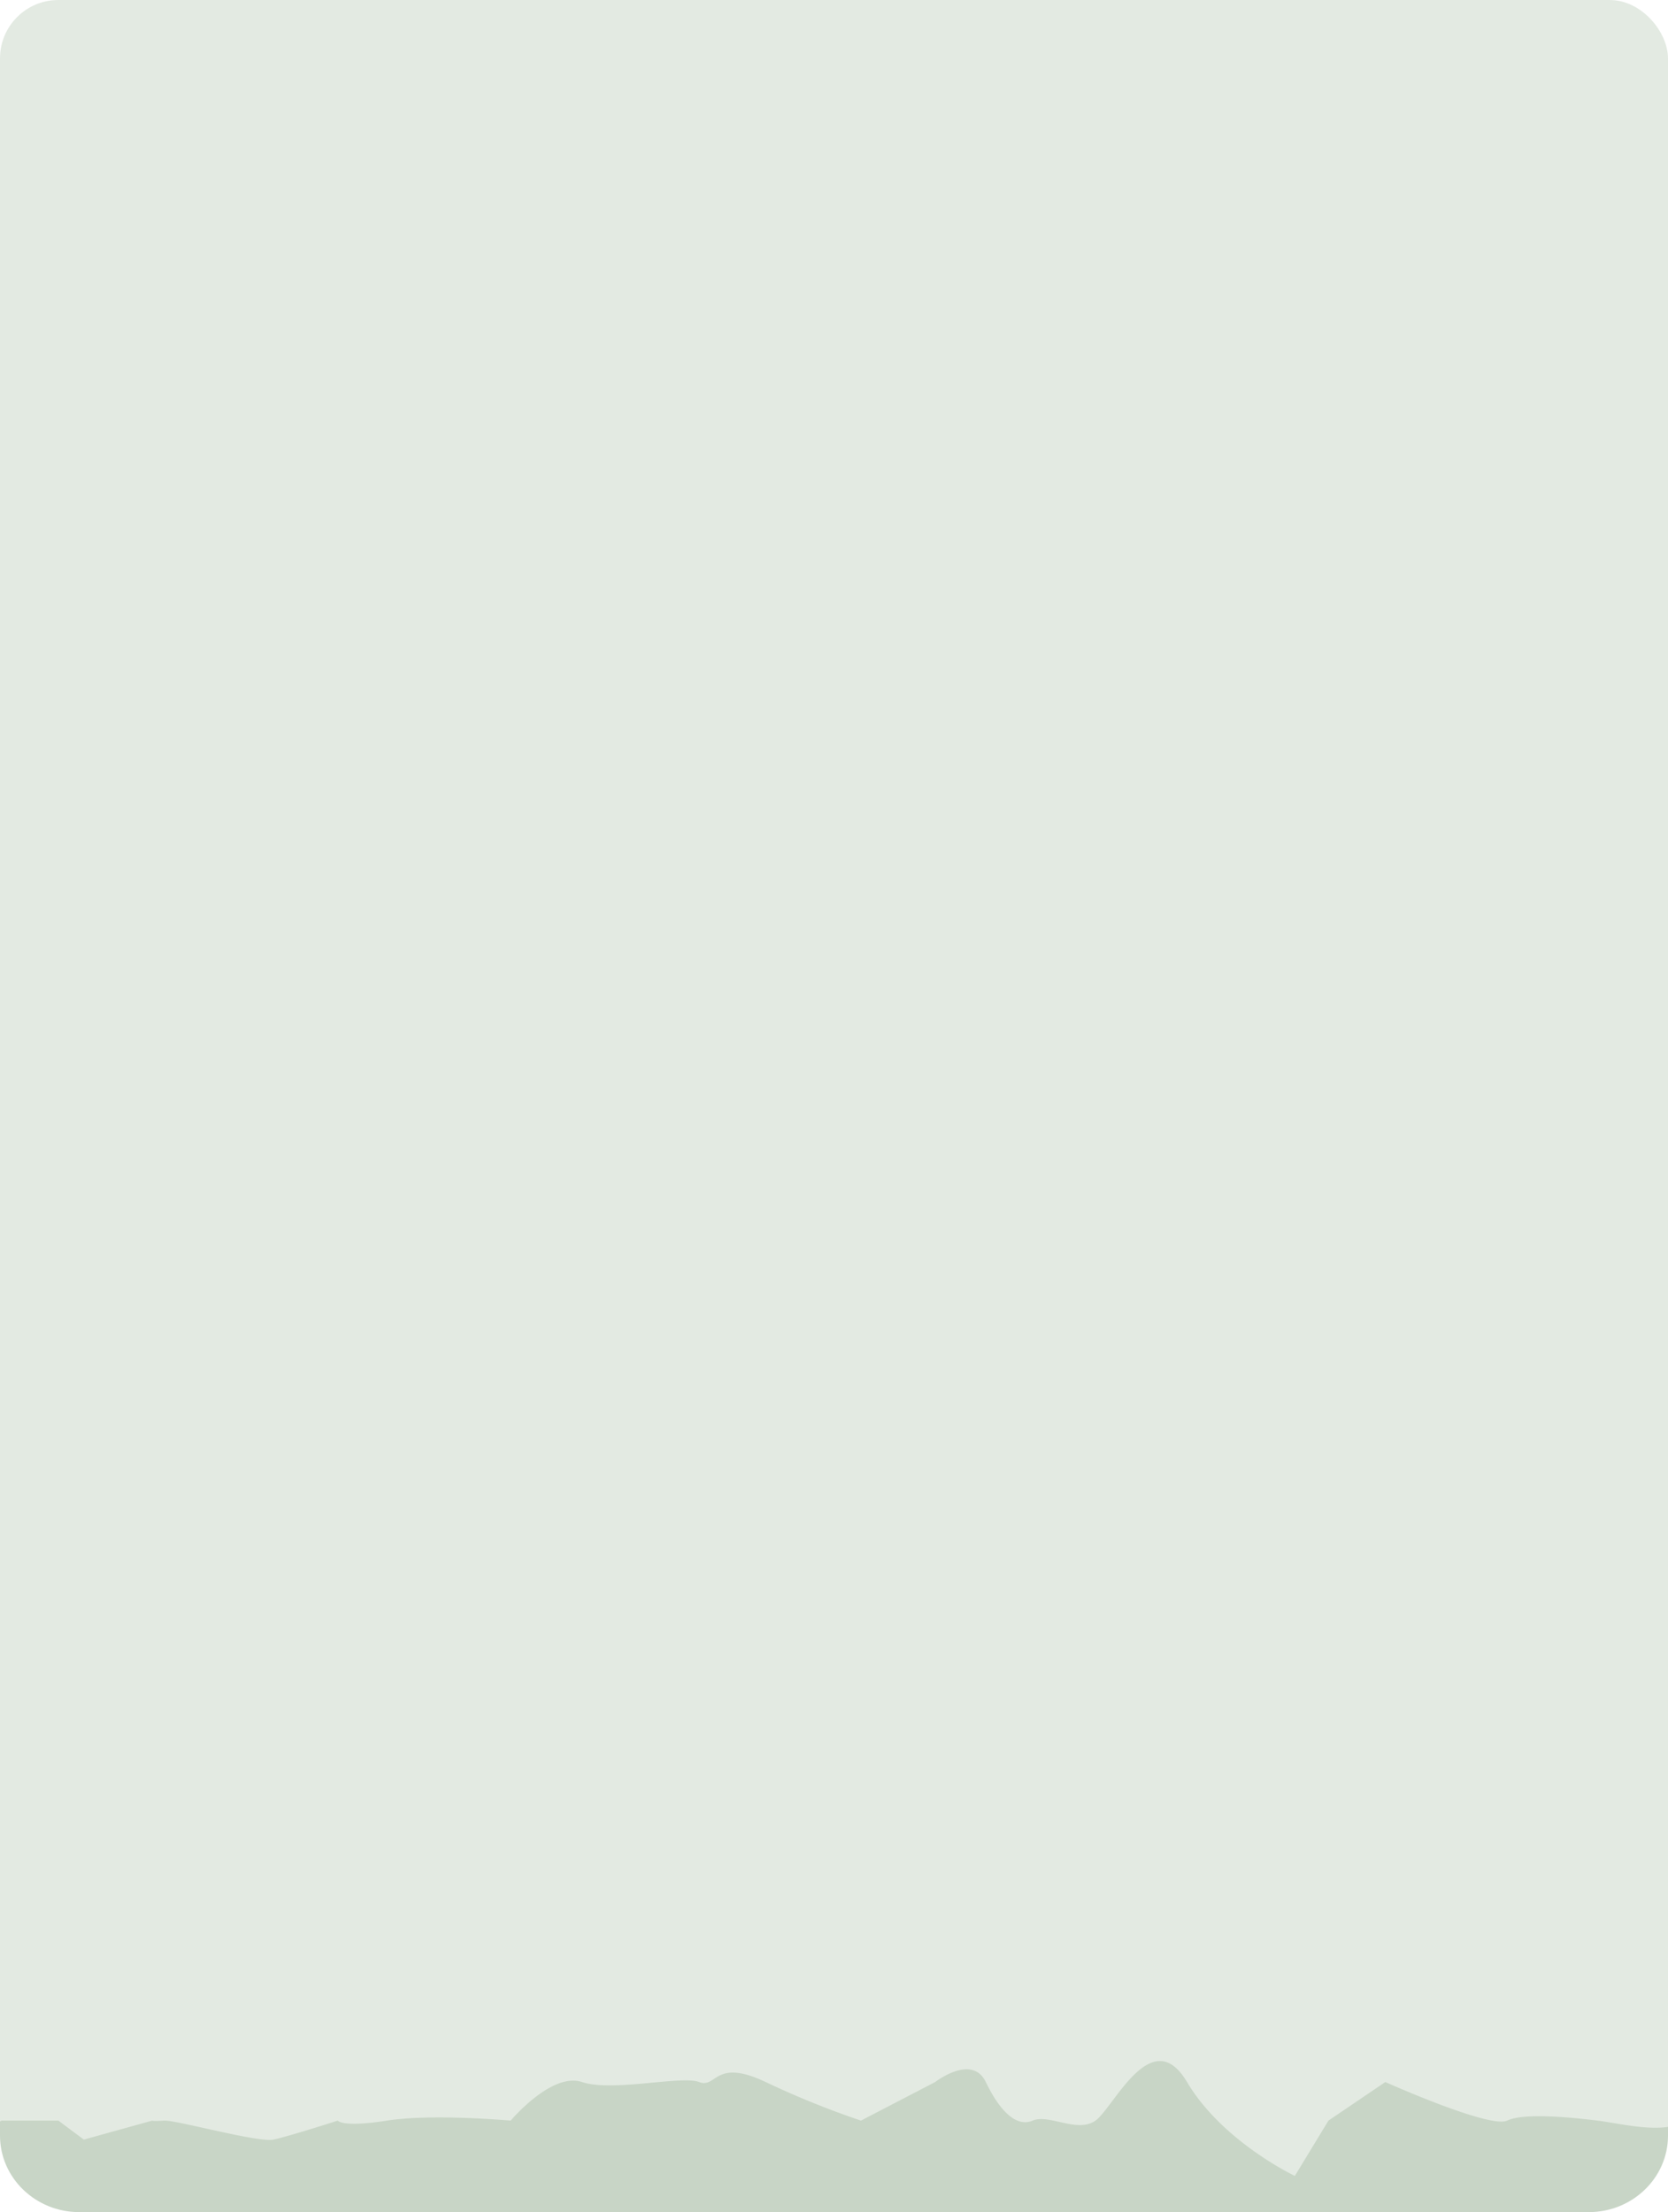 <svg id="Grupo_1099796" data-name="Grupo 1099796" xmlns="http://www.w3.org/2000/svg" xmlns:xlink="http://www.w3.org/1999/xlink" width="400.244" height="530.594" viewBox="0 0 400.244 530.594">
  <defs>
    <clipPath id="clip-path">
      <rect id="Rectángulo_401226" data-name="Rectángulo 401226" width="400.244" height="530.594" rx="14" fill="none"/>
    </clipPath>
  </defs>
  <path id="Trazado_873177" data-name="Trazado 873177" d="M381.217,0H19.027C8.519,0,0,8.219,0,18.357V512.237c0,10.138,8.519,18.357,19.027,18.357h362.19c10.508,0,19.027-8.219,19.027-18.357V18.357C400.244,8.219,391.726,0,381.217,0Z" transform="translate(0 0)" fill="#c8d5c6"/>
  <g id="Enmascarar_grupo_1098676" data-name="Enmascarar grupo 1098676" transform="translate(0 0)" clip-path="url(#clip-path)">
    <path id="Trazado_873176" data-name="Trazado 873176" d="M-17825.809-8748.686l-5.566,34.533,5.566,94.953,10.461,64.117-16.027,129.385,5.566,43.049v63.275l52.074,25.824,19.4,19.238,11.7,13.809,9.8-4.557h13.629l6.105,4.557,16.414-4.557s.063.193,2.828,0,22.57,5.326,26.246,4.557,15.445-4.557,15.445-4.557.977,1.7,11.8,0,29.691,0,29.691,0,9.824-11.7,17.117-9.252,23.863-1.633,28.1,0c4.25,1.635,3.672-5.84,15.969,0a211.074,211.074,0,0,0,22.863,9.252l17.809-9.252s8.84-6.873,12.148,0,7.3,10.936,11.242,9.252c3.922-1.682,10.7,3.09,15.074,0s13.469-23.572,21.969-9.252,25.871,22.514,25.871,22.514l8.063-13.262,13.648-9.252s25.07,11.225,29.223,9.252,16.1-.686,21.715,0,16.137,3.484,21,0,16.93-9.252,16.93-9.252,11.027-6.42,15.27,0,3.121,9.023,7.066,9.252,12.129,5.4,13.625,0,1.75-1.082,4.352-9.252,11.453-19.238,11.453-19.238,4.738-39.973,0-47.357-5.348-14.234-7.414-21.84-4.039-26.168-4.039-26.168l4.039-68.023v-13s6.34-10.758,7.414-16.375-.133,4.016,0-18.937-1.285-38.4,0-49.828-.57-22.811,0-27.752-8.855-11.729-7.414-17.9,0-18.467,0-18.467,7.348-2.211,7.414-5.793-1.344-15.059,0-25.816.34-34.045,0-37.738c-.324-3.691.629-7.3,0-13.863-.613-6.557,0-24.074,0-24.074l-7.414-34.744s-12.156-18.977-15.492-23.8-28.859-25.268-28.859-25.268,1.363,12.246-16.93,12.34-25.277-3.178-28.734,0-41.926-4.34-43.207,0-30.977,5.227-30.977,5.227a117.43,117.43,0,0,0-16.605-5.227c-8.4-1.863-37.043,0-37.043,0s-22.676.023-23.391,0-28.457-4.635-32.023-5.367-34.2-12.949-36.246-6.973-21.949,4.316-24,6.973-16.508,5.725-22.637,5.367-28.434,5.227-28.434,5.227h-38.98s-13.535-22.146-24.379-17.566-45.891,6.973-45.891,6.973-25.047,9.08-26.129,10.594-4.961,19.559-4.961,19.559-17.156,10.428-19.355,11.941S-17825.809-8748.686-17825.809-8748.686Z" transform="translate(17733.219 8773.703)" fill="#e3eae2"/>
  </g>
</svg>

